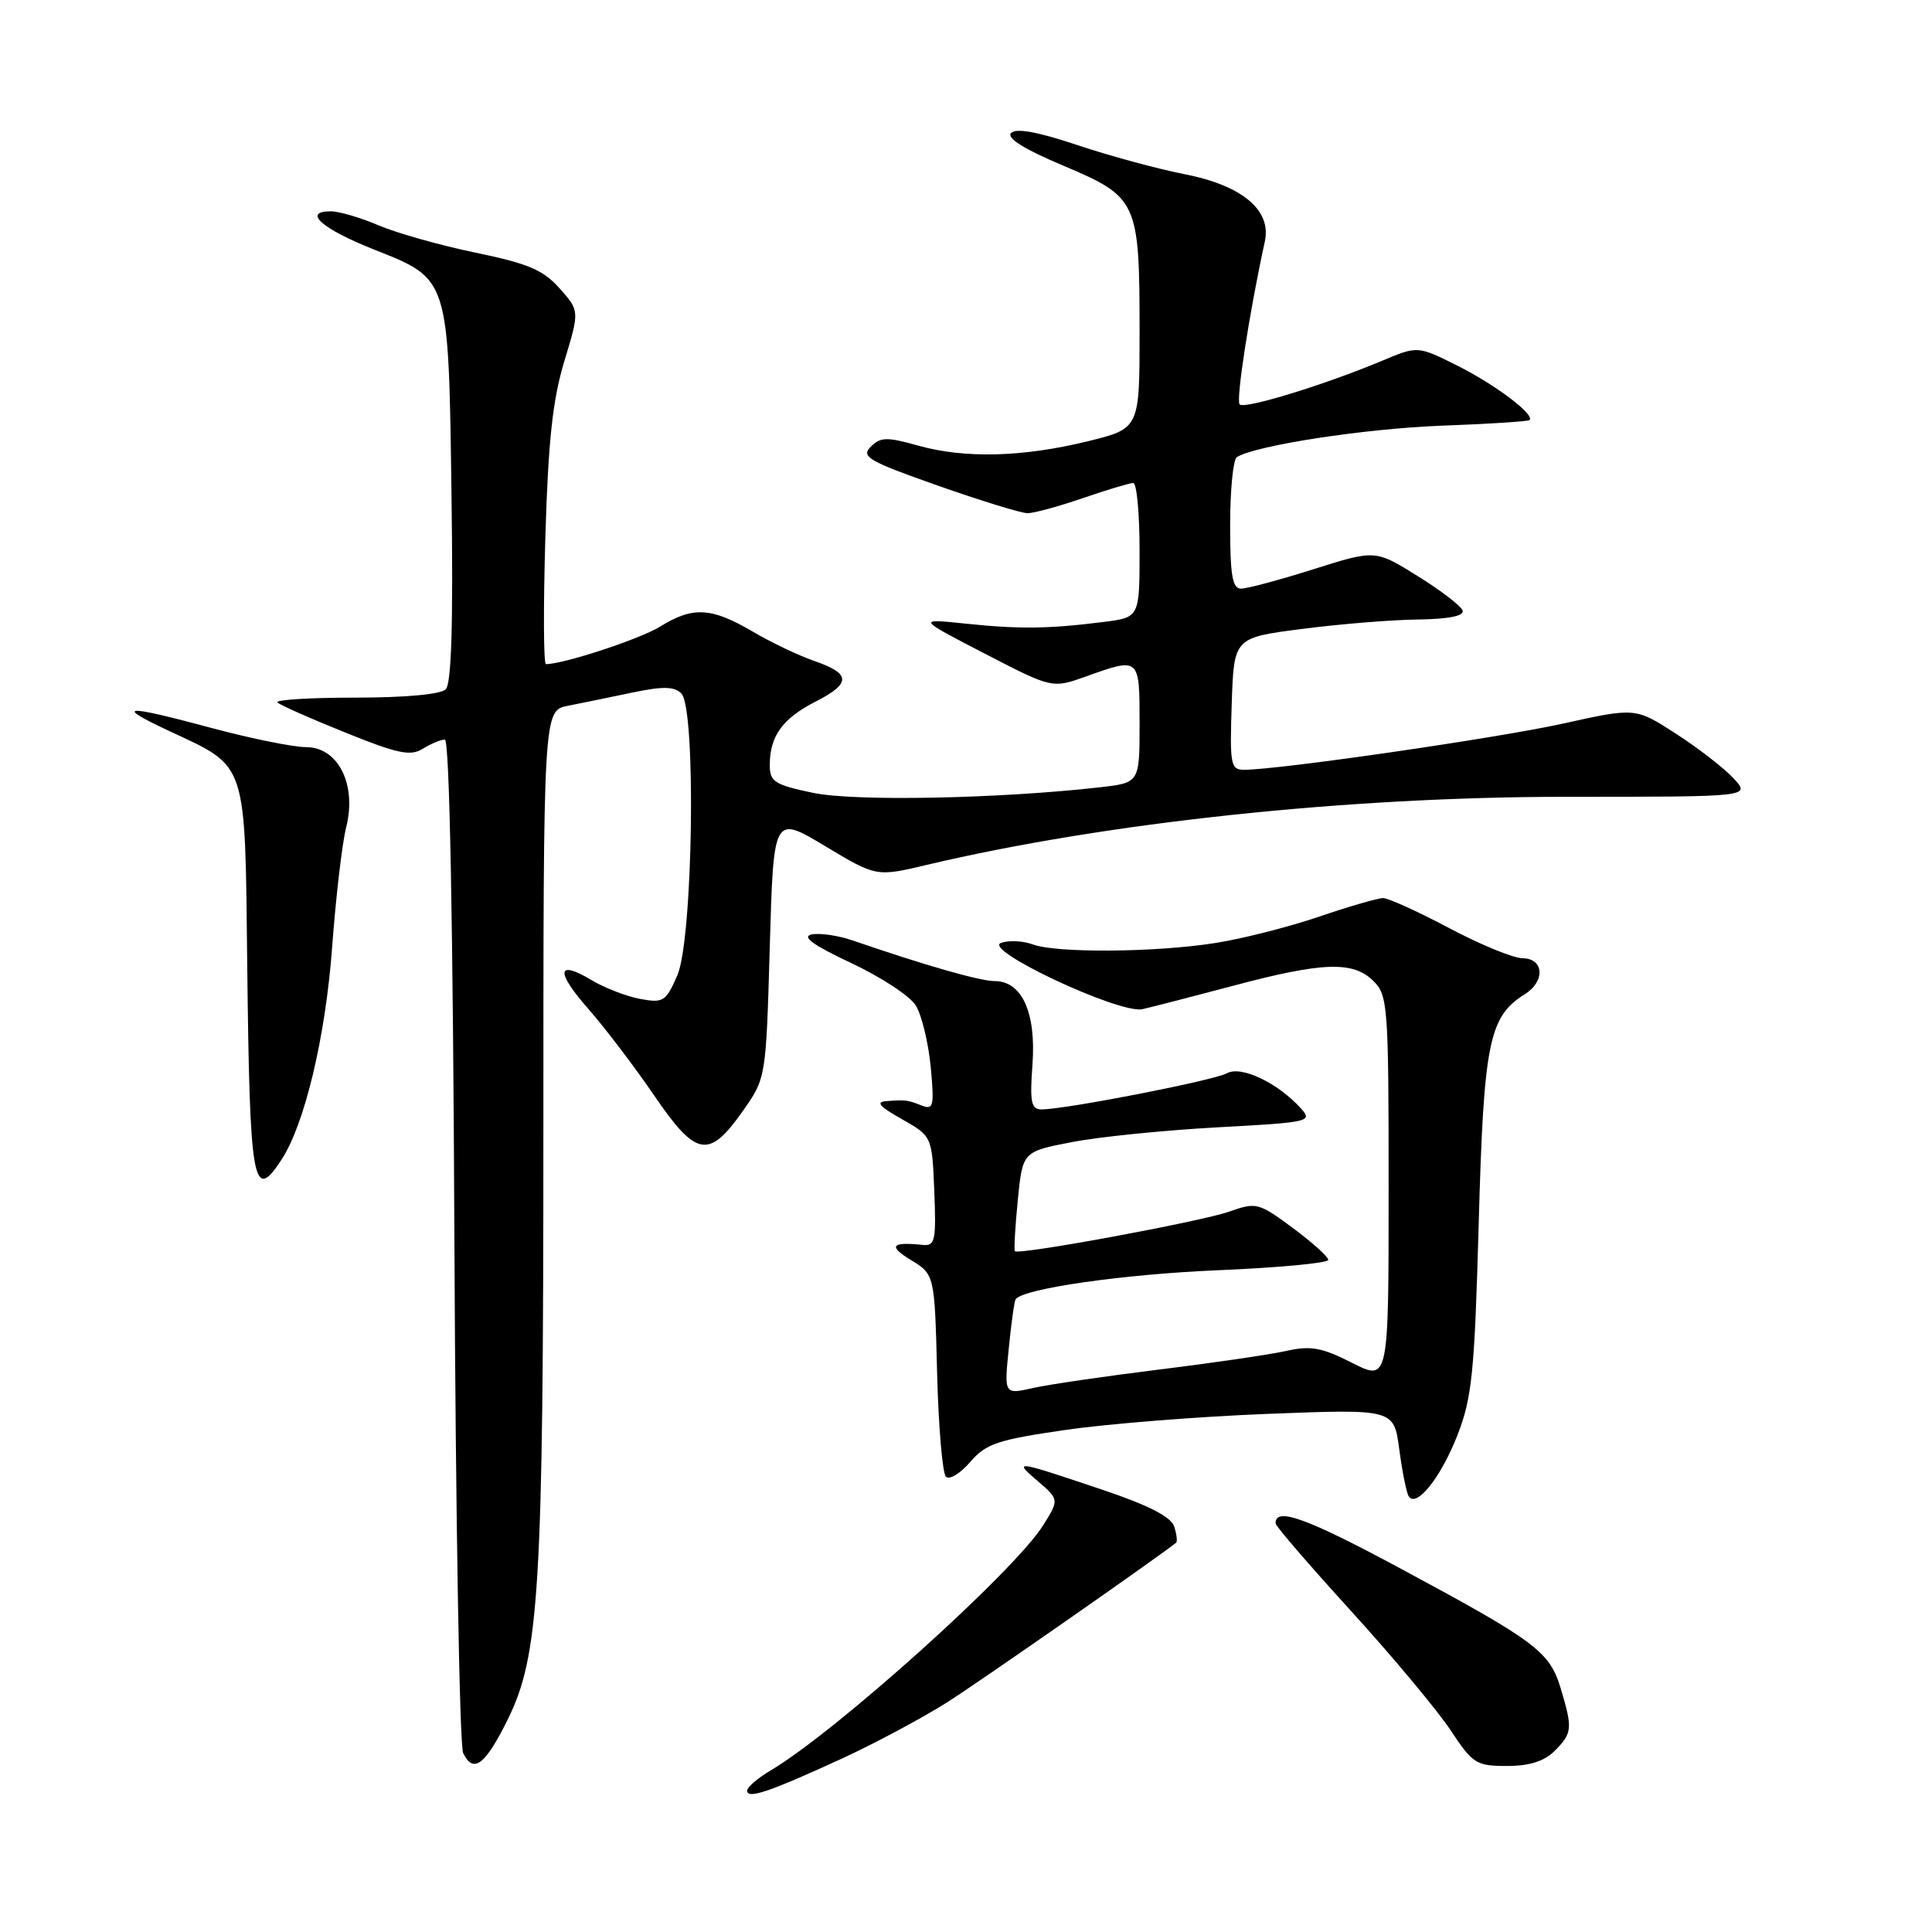 <?xml version="1.0" encoding="UTF-8" standalone="no"?>
<!DOCTYPE svg PUBLIC "-//W3C//DTD SVG 1.1//EN" "http://www.w3.org/Graphics/SVG/1.1/DTD/svg11.dtd" >
<svg xmlns="http://www.w3.org/2000/svg" xmlns:xlink="http://www.w3.org/1999/xlink" version="1.1" viewBox="0 0 256 256">
 <g >
 <path fill="currentColor"
d=" M 111.56 233.02 C 115.99 230.98 122.29 227.60 125.56 225.53 C 129.96 222.72 152.86 206.76 155.84 204.42 C 156.03 204.27 155.92 203.31 155.59 202.28 C 155.18 201.00 152.26 199.49 146.25 197.46 C 134.37 193.46 134.24 193.45 137.49 196.24 C 140.35 198.70 140.35 198.70 138.23 202.10 C 134.44 208.18 110.75 229.49 102.10 234.60 C 100.40 235.61 99.00 236.81 99.00 237.28 C 99.00 238.44 102.01 237.41 111.56 233.02 Z  M 67.22 227.96 C 71.47 219.42 72.00 210.74 72.00 149.86 C 72.00 94.16 72.00 94.16 75.25 93.52 C 77.04 93.17 80.88 92.38 83.78 91.77 C 87.84 90.92 89.35 90.95 90.28 91.89 C 92.27 93.88 91.83 124.47 89.75 129.24 C 88.23 132.72 87.89 132.93 84.81 132.36 C 82.99 132.02 80.11 130.90 78.40 129.88 C 73.76 127.10 73.58 128.72 77.99 133.72 C 80.14 136.17 84.05 141.31 86.66 145.13 C 92.27 153.34 93.93 153.62 98.46 147.17 C 101.50 142.83 101.50 142.83 102.00 125.43 C 102.50 108.02 102.50 108.02 109.31 112.10 C 116.12 116.19 116.12 116.19 122.81 114.60 C 146.63 108.97 178.59 105.57 207.73 105.58 C 231.96 105.58 231.96 105.58 229.73 103.16 C 228.50 101.82 225.07 99.16 222.10 97.24 C 216.71 93.75 216.71 93.75 207.10 95.88 C 198.35 97.81 169.46 102.00 164.84 102.00 C 163.07 102.00 162.94 101.32 163.21 93.25 C 163.50 84.50 163.50 84.50 172.50 83.34 C 177.45 82.70 184.35 82.13 187.83 82.09 C 191.96 82.03 194.04 81.62 193.80 80.90 C 193.60 80.29 190.91 78.23 187.83 76.32 C 182.23 72.84 182.23 72.84 174.06 75.42 C 169.57 76.84 165.24 78.00 164.45 78.00 C 163.30 78.00 163.00 76.26 163.00 69.56 C 163.00 64.92 163.40 60.87 163.89 60.57 C 166.40 59.01 180.84 56.80 190.93 56.41 C 197.21 56.18 202.50 55.84 202.67 55.66 C 203.40 54.94 198.15 50.98 193.17 48.48 C 187.85 45.82 187.85 45.82 183.17 47.79 C 175.57 50.98 164.92 54.25 164.26 53.59 C 163.74 53.07 165.54 41.42 167.60 31.98 C 168.50 27.84 164.58 24.57 156.96 23.08 C 153.41 22.39 147.01 20.65 142.74 19.22 C 137.57 17.48 134.65 16.95 133.99 17.61 C 133.32 18.28 135.64 19.74 140.96 21.98 C 150.76 26.13 151.00 26.66 151.00 44.04 C 151.00 56.78 151.00 56.78 144.14 58.47 C 135.50 60.58 127.86 60.78 121.68 59.05 C 117.52 57.88 116.67 57.90 115.38 59.19 C 114.05 60.52 115.06 61.10 124.25 64.34 C 129.96 66.35 135.31 68.00 136.16 68.00 C 137.00 68.00 140.30 67.10 143.50 66.00 C 146.70 64.90 149.69 64.00 150.16 64.00 C 150.62 64.00 151.00 68.01 151.00 72.91 C 151.00 81.81 151.00 81.81 146.25 82.41 C 138.98 83.33 135.09 83.38 128.00 82.64 C 121.50 81.96 121.50 81.96 130.47 86.60 C 139.43 91.24 139.43 91.24 143.97 89.61 C 151.02 87.09 151.00 87.07 151.00 95.86 C 151.00 103.72 151.00 103.72 145.75 104.32 C 132.28 105.84 113.28 106.21 107.75 105.06 C 102.61 103.98 102.00 103.59 102.00 101.36 C 102.00 97.53 103.69 95.20 108.10 92.95 C 112.83 90.53 112.77 89.25 107.81 87.55 C 105.82 86.86 102.15 85.11 99.67 83.65 C 94.24 80.47 91.80 80.34 87.44 83.04 C 84.77 84.69 74.69 88.00 72.34 88.00 C 72.02 88.00 71.99 80.46 72.26 71.25 C 72.64 58.38 73.23 52.96 74.78 47.85 C 76.80 41.19 76.80 41.19 74.15 38.21 C 71.97 35.76 69.98 34.92 63.02 33.48 C 58.36 32.52 52.59 30.89 50.19 29.87 C 47.79 28.84 44.93 28.00 43.83 28.00 C 40.02 28.00 42.64 30.32 49.55 33.06 C 59.57 37.04 59.43 36.59 59.83 65.87 C 60.06 82.66 59.82 90.58 59.06 91.34 C 58.39 92.01 53.63 92.44 47.00 92.44 C 40.97 92.44 36.37 92.73 36.77 93.09 C 37.17 93.45 41.23 95.25 45.79 97.08 C 52.72 99.88 54.40 100.23 56.03 99.21 C 57.10 98.55 58.41 98.00 58.95 98.00 C 59.56 98.00 60.03 122.16 60.21 164.25 C 60.37 200.69 60.89 231.31 61.37 232.29 C 62.72 235.05 64.25 233.92 67.22 227.96 Z  M 206.00 232.00 C 208.34 229.66 208.40 229.05 206.81 223.75 C 205.34 218.85 203.58 217.52 185.69 207.90 C 173.15 201.15 168.96 199.63 169.02 201.86 C 169.02 202.21 173.54 207.45 179.05 213.50 C 184.56 219.55 190.47 226.64 192.20 229.25 C 195.14 233.70 195.61 234.00 199.67 234.00 C 202.67 234.00 204.62 233.38 206.00 232.00 Z  M 193.14 190.11 C 195.06 185.17 195.39 181.82 195.94 162.00 C 196.60 138.14 197.29 134.71 202.03 131.75 C 204.78 130.03 204.60 127.01 201.75 126.97 C 200.51 126.96 196.13 125.16 192.01 122.97 C 187.89 120.79 183.96 119.00 183.27 119.00 C 182.58 119.00 178.75 120.11 174.76 121.47 C 170.77 122.83 164.57 124.40 161.00 124.96 C 153.04 126.21 139.95 126.31 136.82 125.13 C 135.54 124.66 133.66 124.57 132.64 124.94 C 130.12 125.84 148.34 134.38 151.37 133.72 C 152.54 133.46 157.94 132.07 163.36 130.63 C 175.28 127.45 179.32 127.32 182.00 130.00 C 183.90 131.90 184.00 133.33 184.00 157.52 C 184.00 183.03 184.00 183.03 179.17 180.59 C 175.13 178.54 173.69 178.28 170.42 179.01 C 168.26 179.49 160.69 180.60 153.59 181.47 C 146.50 182.35 138.97 183.45 136.87 183.92 C 133.05 184.78 133.05 184.78 133.67 178.64 C 134.00 175.26 134.42 172.33 134.59 172.13 C 135.80 170.71 148.84 168.85 161.25 168.32 C 169.36 167.98 176.00 167.36 176.00 166.94 C 176.00 166.53 173.89 164.63 171.30 162.71 C 166.76 159.35 166.47 159.28 162.86 160.55 C 159.12 161.87 134.97 166.33 134.48 165.79 C 134.34 165.63 134.51 162.60 134.86 159.05 C 135.50 152.60 135.50 152.60 142.00 151.34 C 145.57 150.64 154.24 149.77 161.26 149.38 C 173.55 148.72 173.97 148.62 172.37 146.86 C 169.30 143.47 164.46 141.17 162.58 142.21 C 160.88 143.16 141.20 147.00 138.02 147.00 C 136.63 147.00 136.44 146.08 136.81 141.01 C 137.30 134.16 135.41 130.00 131.80 130.00 C 129.85 130.00 122.52 127.90 113.00 124.62 C 111.08 123.96 108.62 123.60 107.55 123.82 C 106.18 124.10 107.73 125.23 112.75 127.59 C 116.69 129.43 120.56 131.97 121.34 133.22 C 122.12 134.48 123.01 138.12 123.32 141.33 C 123.81 146.52 123.69 147.09 122.19 146.51 C 120.20 145.74 120.10 145.72 117.50 145.90 C 115.99 146.00 116.48 146.59 119.50 148.29 C 123.50 150.56 123.50 150.56 123.80 157.85 C 124.06 164.36 123.90 165.12 122.30 164.96 C 118.12 164.52 117.65 165.10 120.67 166.94 C 123.84 168.87 123.84 168.87 124.17 181.86 C 124.35 189.00 124.88 195.21 125.34 195.67 C 125.79 196.13 127.24 195.25 128.55 193.73 C 130.65 191.29 132.16 190.78 141.22 189.47 C 146.87 188.65 158.97 187.69 168.10 187.34 C 184.70 186.70 184.70 186.70 185.41 192.04 C 185.80 194.98 186.36 197.78 186.66 198.26 C 187.66 199.88 190.95 195.76 193.14 190.11 Z  M 37.29 153.68 C 40.37 148.99 43.13 137.41 44.01 125.50 C 44.50 118.90 45.33 111.76 45.87 109.62 C 47.30 103.96 44.82 99.00 40.56 99.00 C 38.88 99.00 33.31 97.87 28.18 96.50 C 16.30 93.31 15.03 93.40 22.50 96.90 C 32.83 101.72 32.46 100.61 32.76 127.85 C 33.09 156.97 33.52 159.44 37.29 153.68 Z "/>
</g>
</svg>
